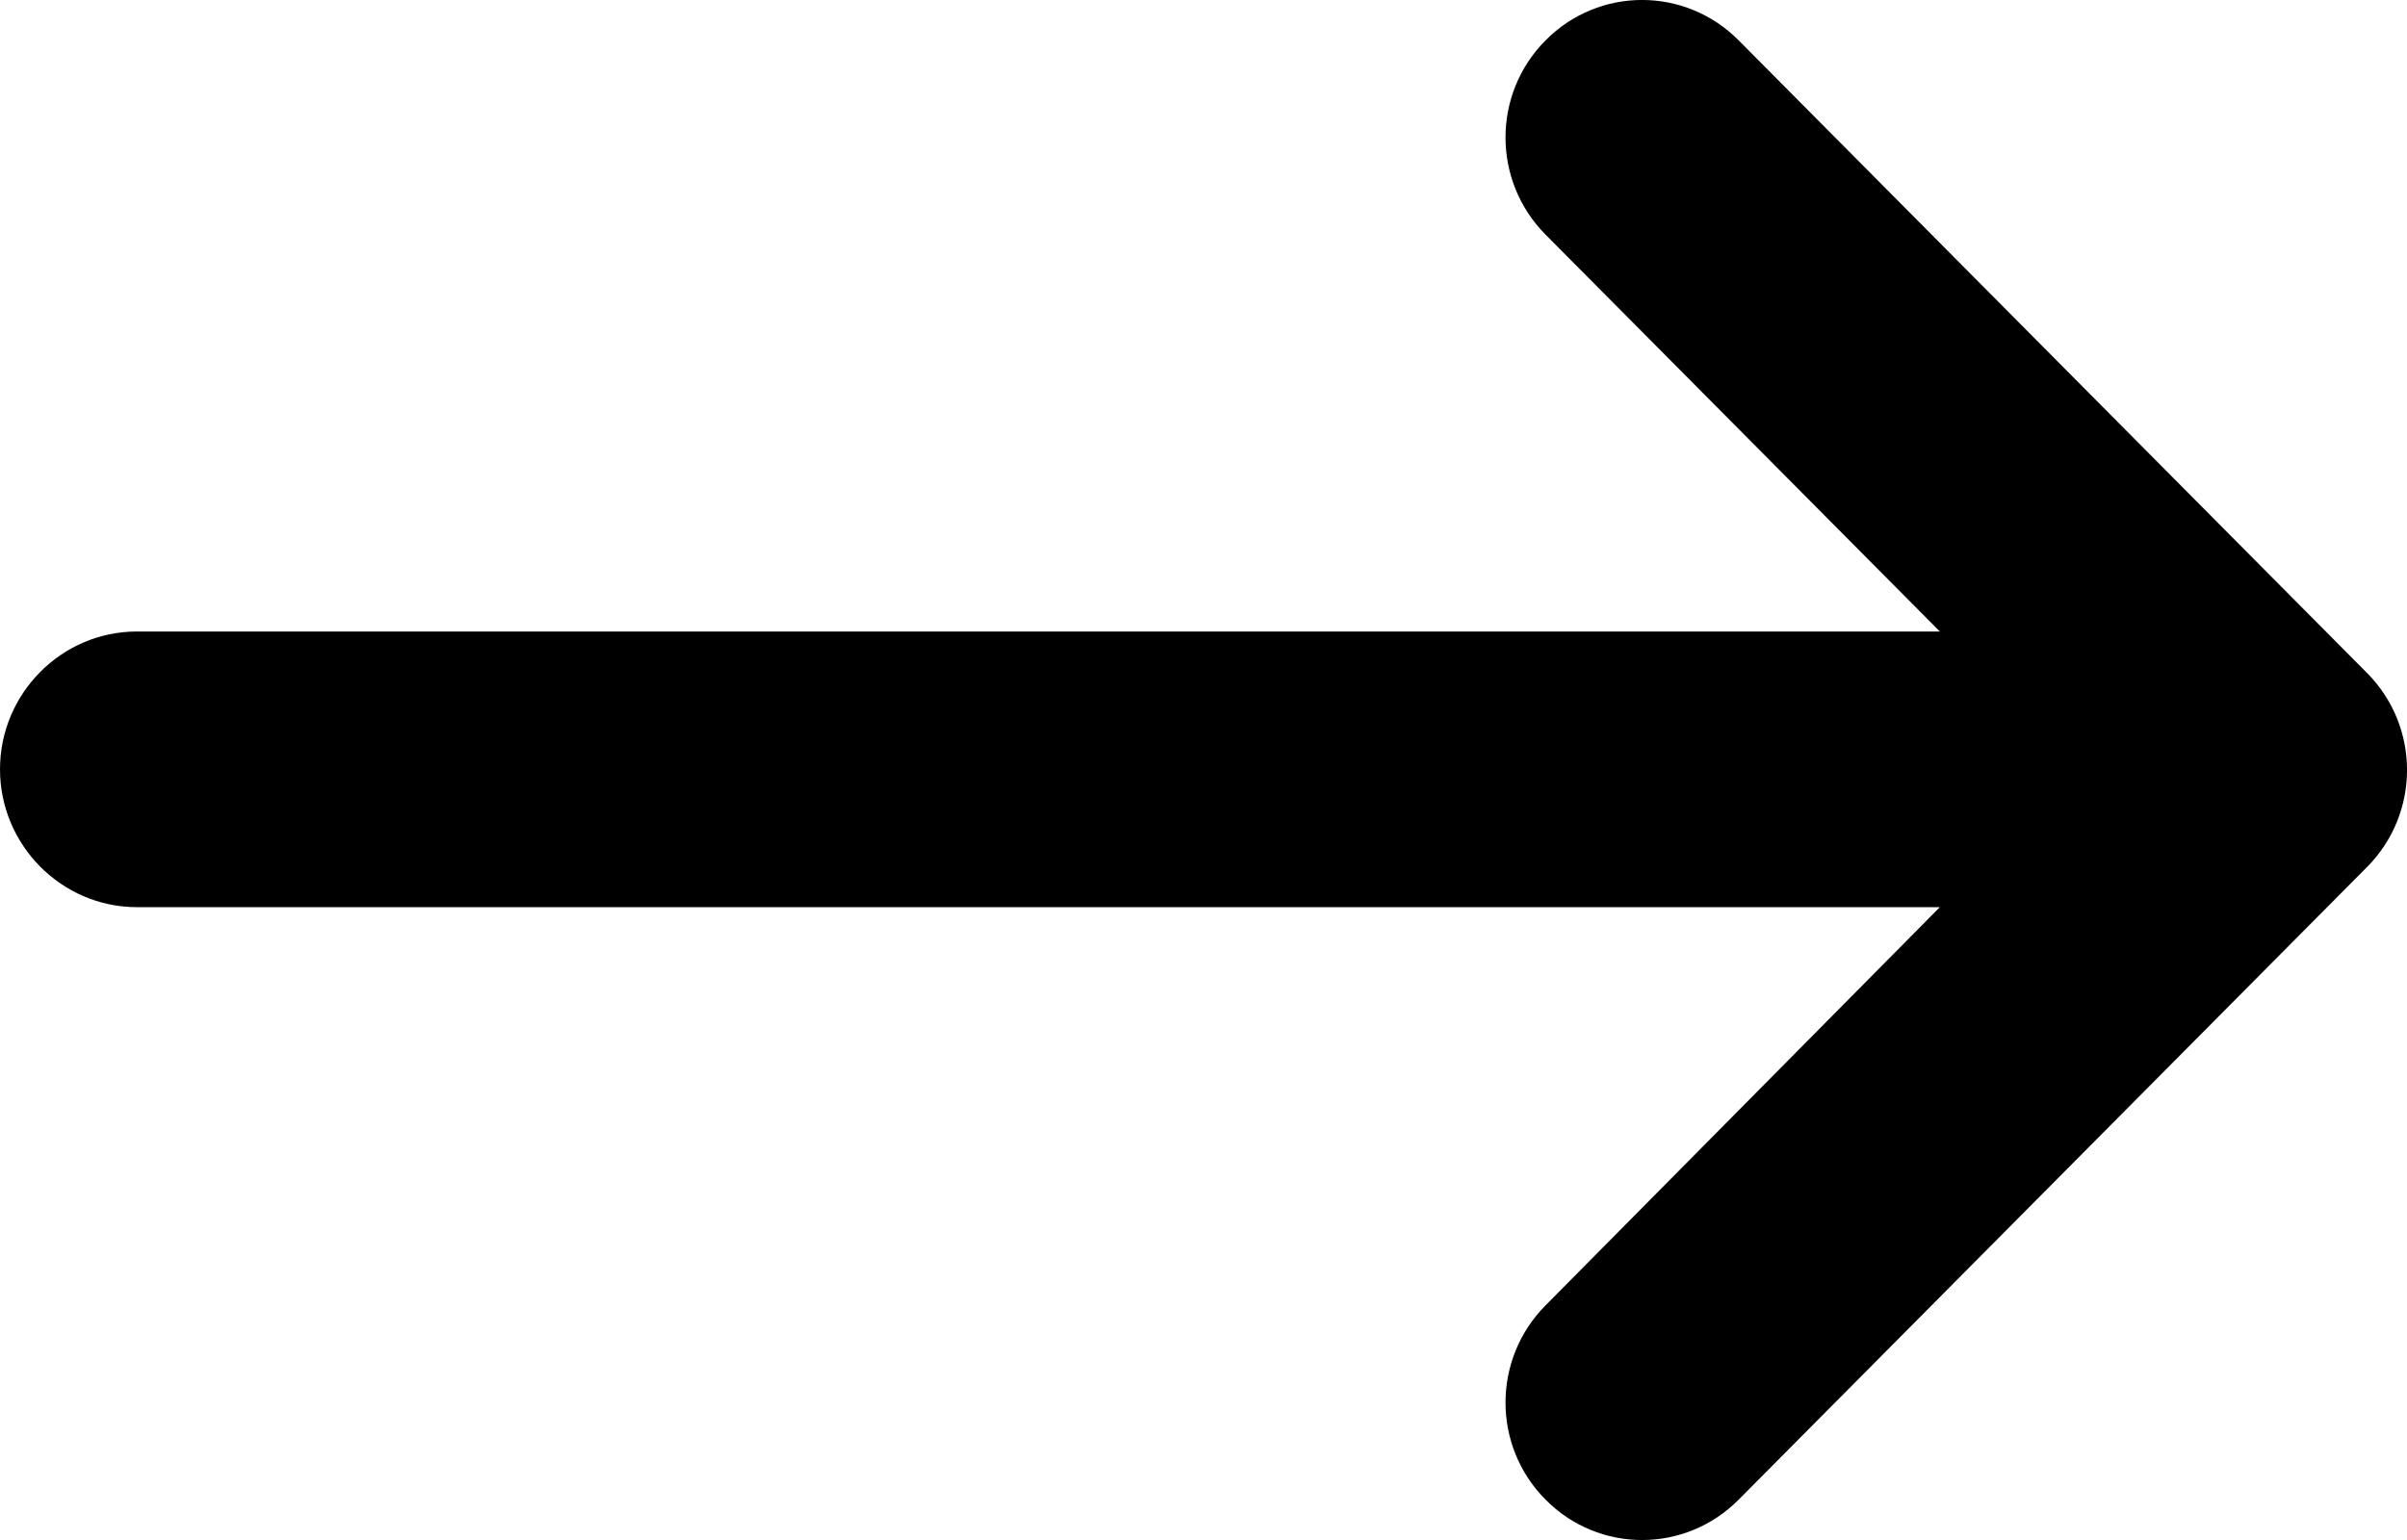<?xml version="1.0" encoding="UTF-8"?>
<svg width="25px" height="16px" viewBox="0 0 25 16" version="1.1" xmlns="http://www.w3.org/2000/svg" xmlns:xlink="http://www.w3.org/1999/xlink">
    <title>1C829658-A9DB-47D8-825D-EAC7CBDA0975</title>
    <g id="Initial_Explorations" stroke="none" stroke-width="1" fill="none" fill-rule="evenodd">
        <g id="D01A" transform="translate(-1382, -1335)" fill="#000000" fill-rule="nonzero">
            <g id="Group-5" transform="translate(1395, 1343) scale(-1, 1) translate(-1395, -1343) translate(1370, 1318)">
                <g id="keyboard_backspace_black_24dp" transform="translate(13, 17)">
                    <path d="M23.578,6.561 L4.852,6.561 L8.947,2.438 C9.502,1.879 9.502,0.977 8.947,0.419 C8.393,-0.14 7.497,-0.14 6.942,0.419 L0.416,6.991 C-0.139,7.549 -0.139,8.451 0.416,9.009 L6.942,15.581 C7.497,16.14 8.393,16.14 8.947,15.581 C9.502,15.023 9.502,14.121 8.947,13.562 L4.852,9.425 L23.578,9.425 C24.36,9.425 25,8.78 25,7.993 C25,7.205 24.36,6.561 23.578,6.561 Z" id="Path"></path>
                </g>
            </g>
        </g>
    </g>
</svg>